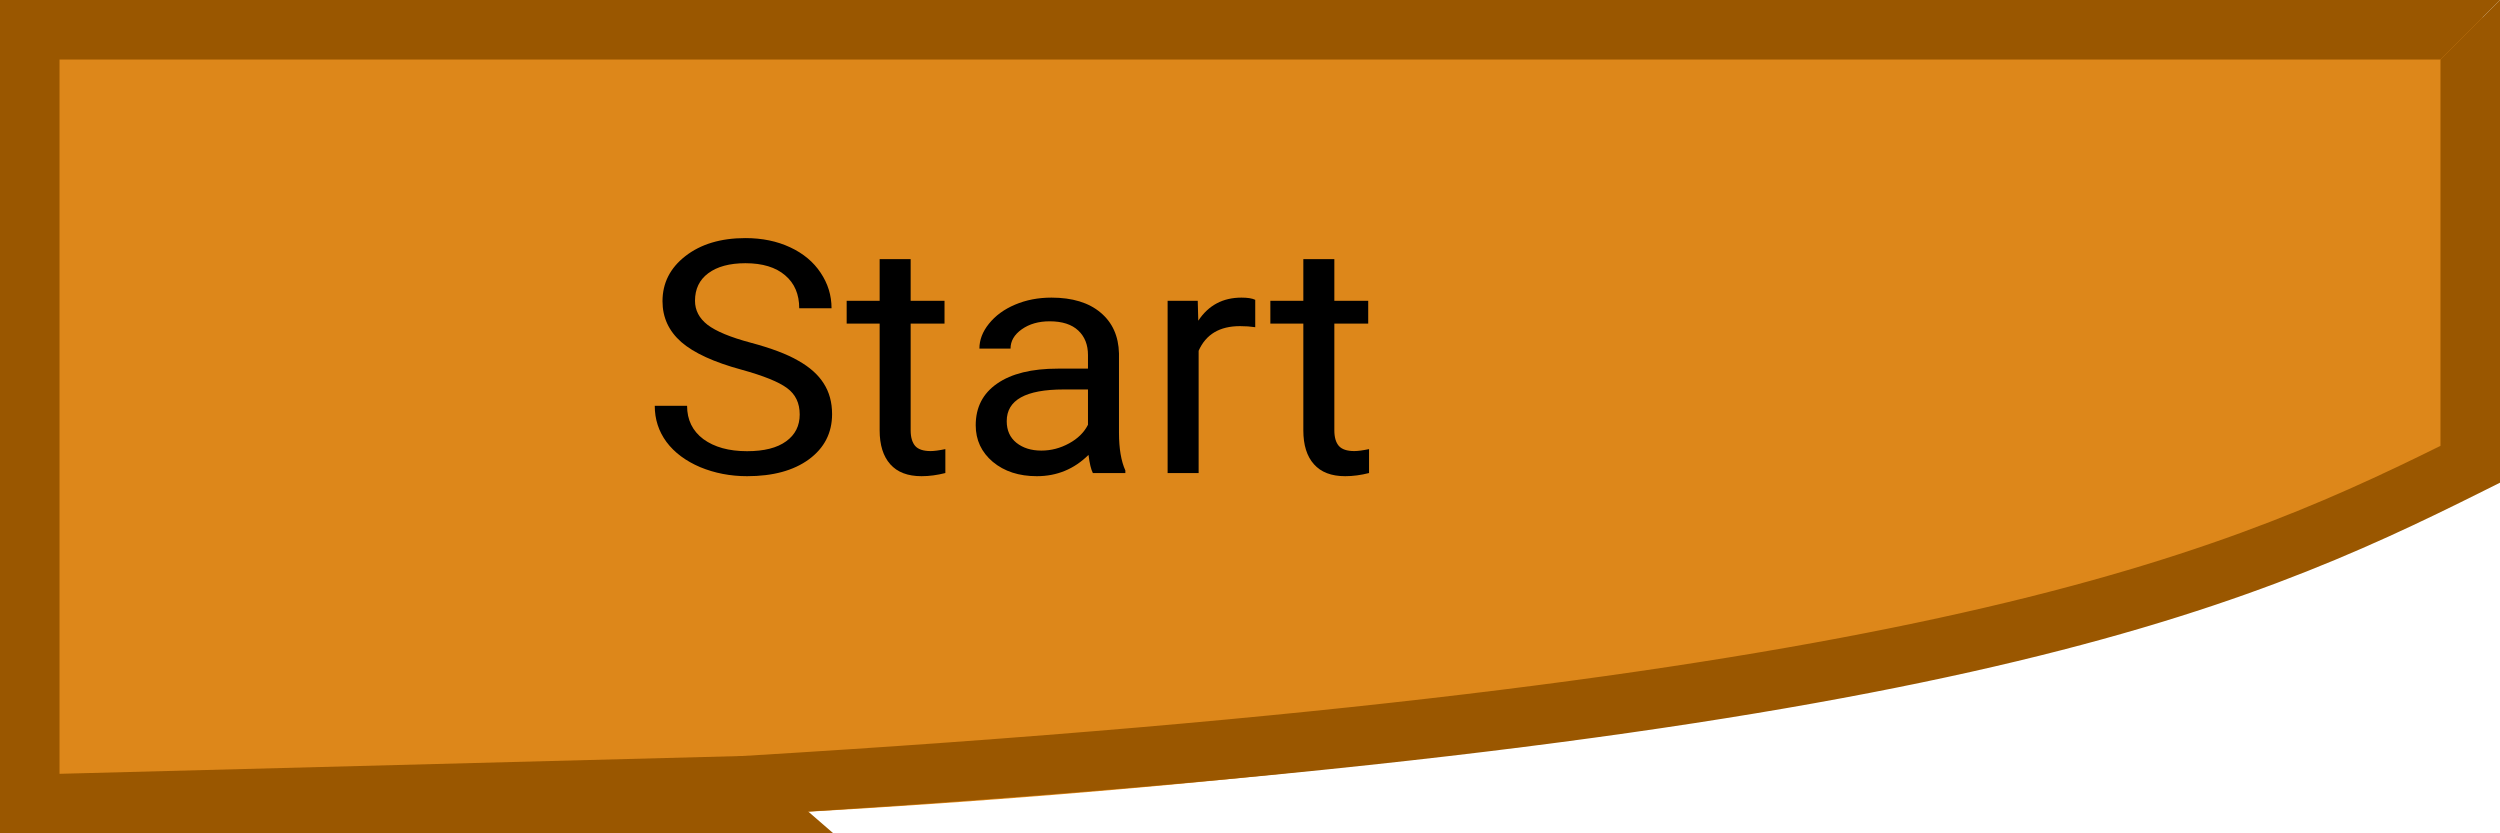 <svg width="42" height="14" viewBox="0 0 42 14" fill="none" xmlns="http://www.w3.org/2000/svg">
<mask id="mask0" mask-type="alpha" maskUnits="userSpaceOnUse" x="0" y="0" width="42" height="14">
<path d="M42 1C42 0.448 41.552 0 41 0H1C0.448 0 0 0.448 0 1V13C0 13.552 0.464 14 1.016 13.998C29.917 13.895 39.578 9.411 41.578 8.265C41.851 8.108 42 7.815 42 7.5V1Z" fill="#FAAC48"/>
</mask>
<g>
<path d="M42 1C42 0.448 41.552 0 41 0H0.982C0.437 0 -0.008 0.433 -0.016 0.978C-0.068 4.159 -0.21 14 0 14C29.692 14 39.555 9.424 41.578 8.265C41.851 8.108 42 7.815 42 7.5V1Z" fill="#DD871A"/>
<path d="M1 13L12.5 12.7L14 14H0V0H42L41 1H1V13Z" fill="#9A5700"/>
<path fill-rule="evenodd" clip-rule="evenodd" d="M41 7.49V1L42 0L42 8.109L41.724 8.247C37.64 10.289 32.566 12.497 12.53 13.699L12.47 12.701C31.967 11.531 37.121 9.413 41 7.49Z" fill="#9A5700"/>
<circle cx="12.5" cy="13.2" r="0.5" fill="#9A5700"/>
</g>
<path d="M12.459 6.211C11.995 6.085 11.657 5.93 11.445 5.746C11.235 5.561 11.13 5.332 11.13 5.061C11.13 4.755 11.258 4.502 11.515 4.302C11.774 4.101 12.11 4 12.523 4C12.805 4 13.055 4.052 13.275 4.155C13.496 4.258 13.667 4.401 13.787 4.583C13.909 4.765 13.97 4.963 13.97 5.179H13.427C13.427 4.944 13.348 4.759 13.191 4.626C13.033 4.49 12.81 4.422 12.523 4.422C12.257 4.422 12.048 4.479 11.898 4.591C11.75 4.701 11.676 4.856 11.676 5.053C11.676 5.212 11.746 5.347 11.887 5.457C12.03 5.566 12.271 5.666 12.611 5.757C12.952 5.848 13.219 5.948 13.41 6.059C13.604 6.168 13.746 6.295 13.838 6.441C13.932 6.587 13.979 6.759 13.979 6.957C13.979 7.273 13.849 7.526 13.59 7.717C13.331 7.906 12.985 8 12.551 8C12.27 8 12.007 7.949 11.763 7.848C11.519 7.744 11.33 7.603 11.197 7.425C11.066 7.247 11 7.045 11 6.818H11.543C11.543 7.053 11.634 7.24 11.816 7.377C12.001 7.512 12.245 7.58 12.551 7.58C12.837 7.58 13.055 7.525 13.207 7.414C13.36 7.304 13.435 7.153 13.435 6.963C13.435 6.772 13.365 6.625 13.224 6.521C13.084 6.416 12.828 6.313 12.459 6.211Z" fill="black"/>
<path d="M15.299 4.353V5.053H15.868V5.436H15.299V7.23C15.299 7.346 15.325 7.433 15.375 7.492C15.426 7.549 15.512 7.578 15.634 7.578C15.694 7.578 15.777 7.567 15.882 7.545V7.947C15.745 7.982 15.612 8 15.482 8C15.25 8 15.074 7.933 14.956 7.799C14.838 7.666 14.778 7.476 14.778 7.23V5.436H14.224V5.053H14.778V4.353H15.299Z" fill="black"/>
<path d="M18.36 7.947C18.33 7.889 18.305 7.788 18.287 7.642C18.045 7.881 17.756 8 17.419 8C17.119 8 16.872 7.92 16.679 7.759C16.488 7.597 16.392 7.392 16.392 7.144C16.392 6.843 16.512 6.61 16.752 6.444C16.994 6.276 17.334 6.193 17.771 6.193H18.278V5.965C18.278 5.792 18.224 5.655 18.115 5.553C18.006 5.45 17.846 5.398 17.634 5.398C17.448 5.398 17.292 5.443 17.166 5.532C17.04 5.621 16.977 5.729 16.977 5.856H16.454C16.454 5.711 16.507 5.572 16.614 5.439C16.723 5.303 16.869 5.196 17.053 5.118C17.239 5.039 17.443 5 17.665 5C18.015 5 18.291 5.084 18.489 5.251C18.688 5.417 18.792 5.646 18.799 5.939V7.27C18.799 7.536 18.835 7.747 18.906 7.904V7.947H18.36ZM17.495 7.57C17.659 7.57 17.814 7.529 17.96 7.449C18.107 7.369 18.213 7.265 18.278 7.136V6.543H17.87C17.232 6.543 16.913 6.72 16.913 7.075C16.913 7.23 16.967 7.351 17.076 7.439C17.185 7.526 17.325 7.57 17.495 7.57Z" fill="black"/>
<path d="M21.088 5.497C21.009 5.485 20.924 5.479 20.832 5.479C20.49 5.479 20.259 5.617 20.137 5.893V7.947H19.616V5.053H20.122L20.131 5.388C20.302 5.129 20.544 5 20.857 5C20.959 5 21.036 5.012 21.088 5.037V5.497Z" fill="black"/>
<path d="M22.417 4.353V5.053H22.986V5.436H22.417V7.23C22.417 7.346 22.442 7.433 22.493 7.492C22.544 7.549 22.63 7.578 22.752 7.578C22.812 7.578 22.895 7.567 23 7.545V7.947C22.863 7.982 22.73 8 22.6 8C22.367 8 22.192 7.933 22.074 7.799C21.955 7.666 21.896 7.476 21.896 7.23V5.436H21.342V5.053H21.896V4.353H22.417Z" fill="black"/>
</svg>
